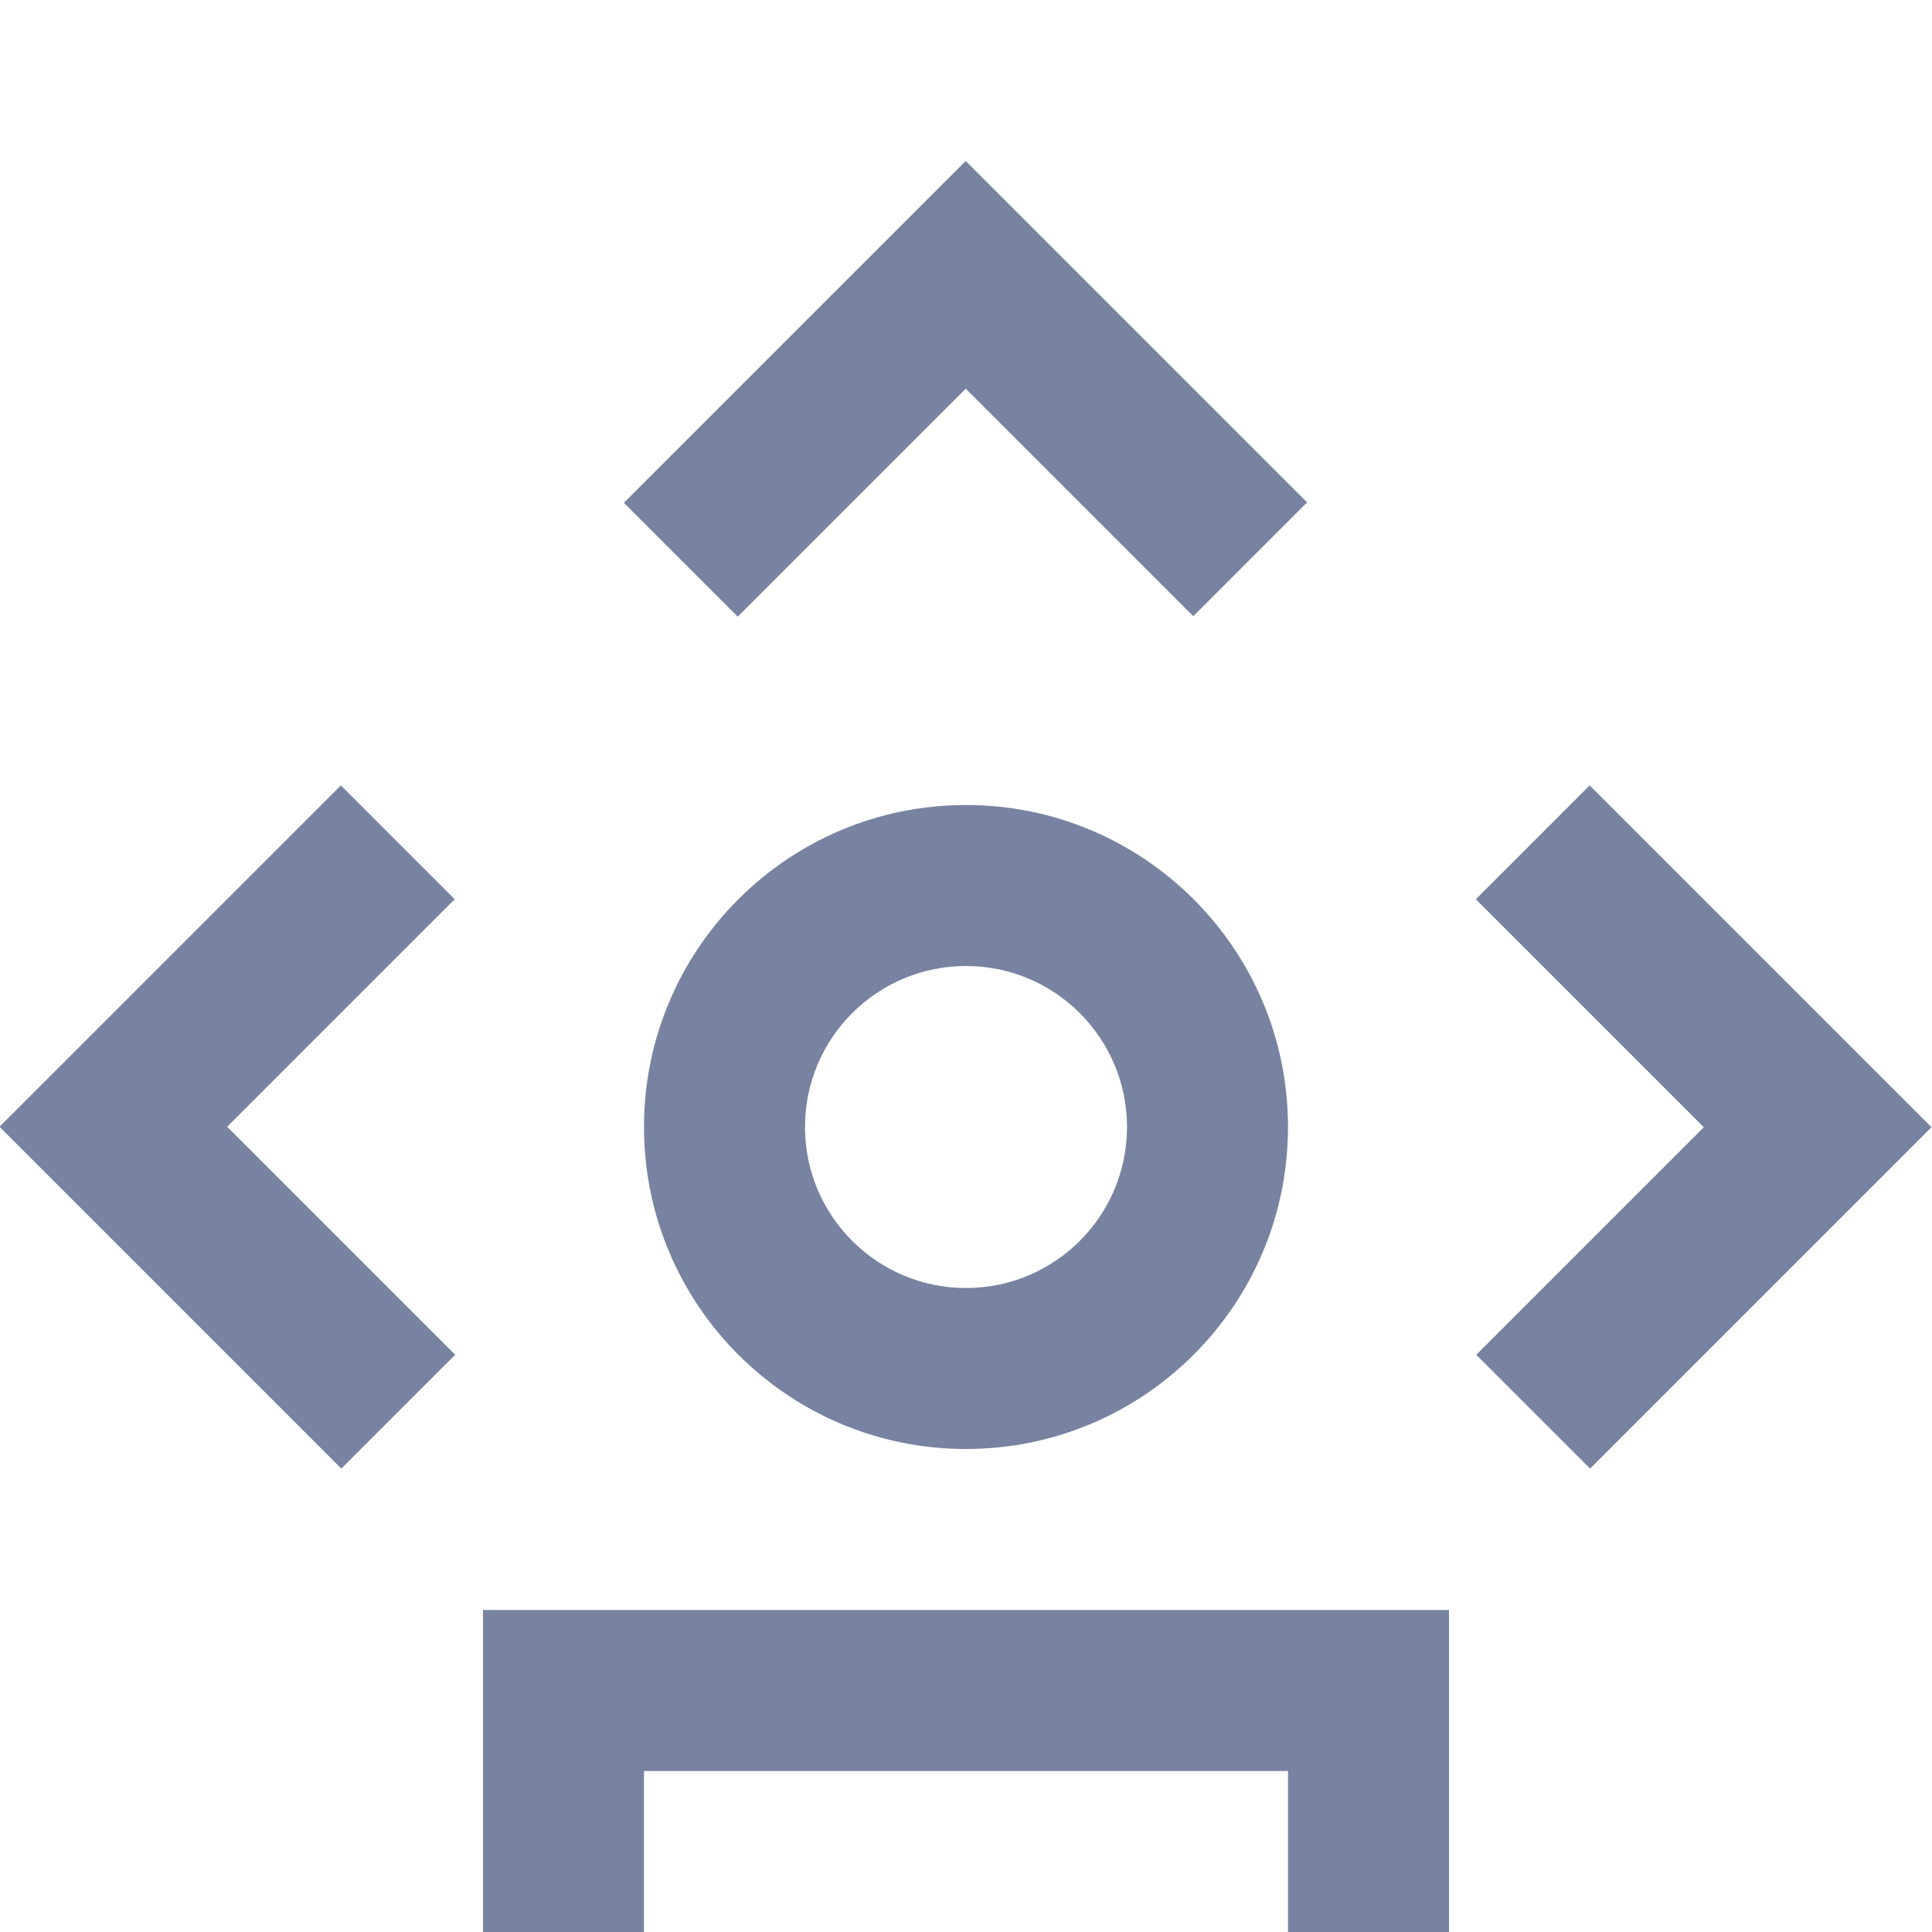 <svg width="48" height="48" viewBox="0 0 48 48" fill="none" xmlns="http://www.w3.org/2000/svg">
<g clip-path="url(#clip0_10021_10570)">
<path fill-rule="evenodd" clip-rule="evenodd" d="M24 32C26.209 32 28 30.209 28 28C28 25.791 26.209 24 24 24C21.791 24 20 25.791 20 28C20 30.209 21.791 32 24 32ZM24 36C28.418 36 32 32.418 32 28C32 23.582 28.418 20 24 20C19.582 20 16 23.582 16 28C16 32.418 19.582 36 24 36Z" fill="#7783A0"/>
<path fill-rule="evenodd" clip-rule="evenodd" d="M23.993 4L32.474 12.481L29.646 15.31L23.993 9.657L18.328 15.321L15.5 12.493L23.993 4Z" fill="#7783A0"/>
<path fill-rule="evenodd" clip-rule="evenodd" d="M-0.013 27.994L8.469 19.513L11.297 22.341L5.644 27.994L11.309 33.659L8.48 36.487L-0.013 27.994Z" fill="#7783A0"/>
<path fill-rule="evenodd" clip-rule="evenodd" d="M47.987 28.006L39.506 36.487L36.677 33.659L42.33 28.006L36.666 22.341L39.494 19.513L47.987 28.006Z" fill="#7783A0"/>
<path d="M12 40H36V48H32V44H16V48H12V40Z" fill="#7783A0"/>
</g>
<defs>
<clipPath id="clip0_10021_10570">
<rect width="48" height="48" fill="white"/>
</clipPath>
</defs>
</svg>
